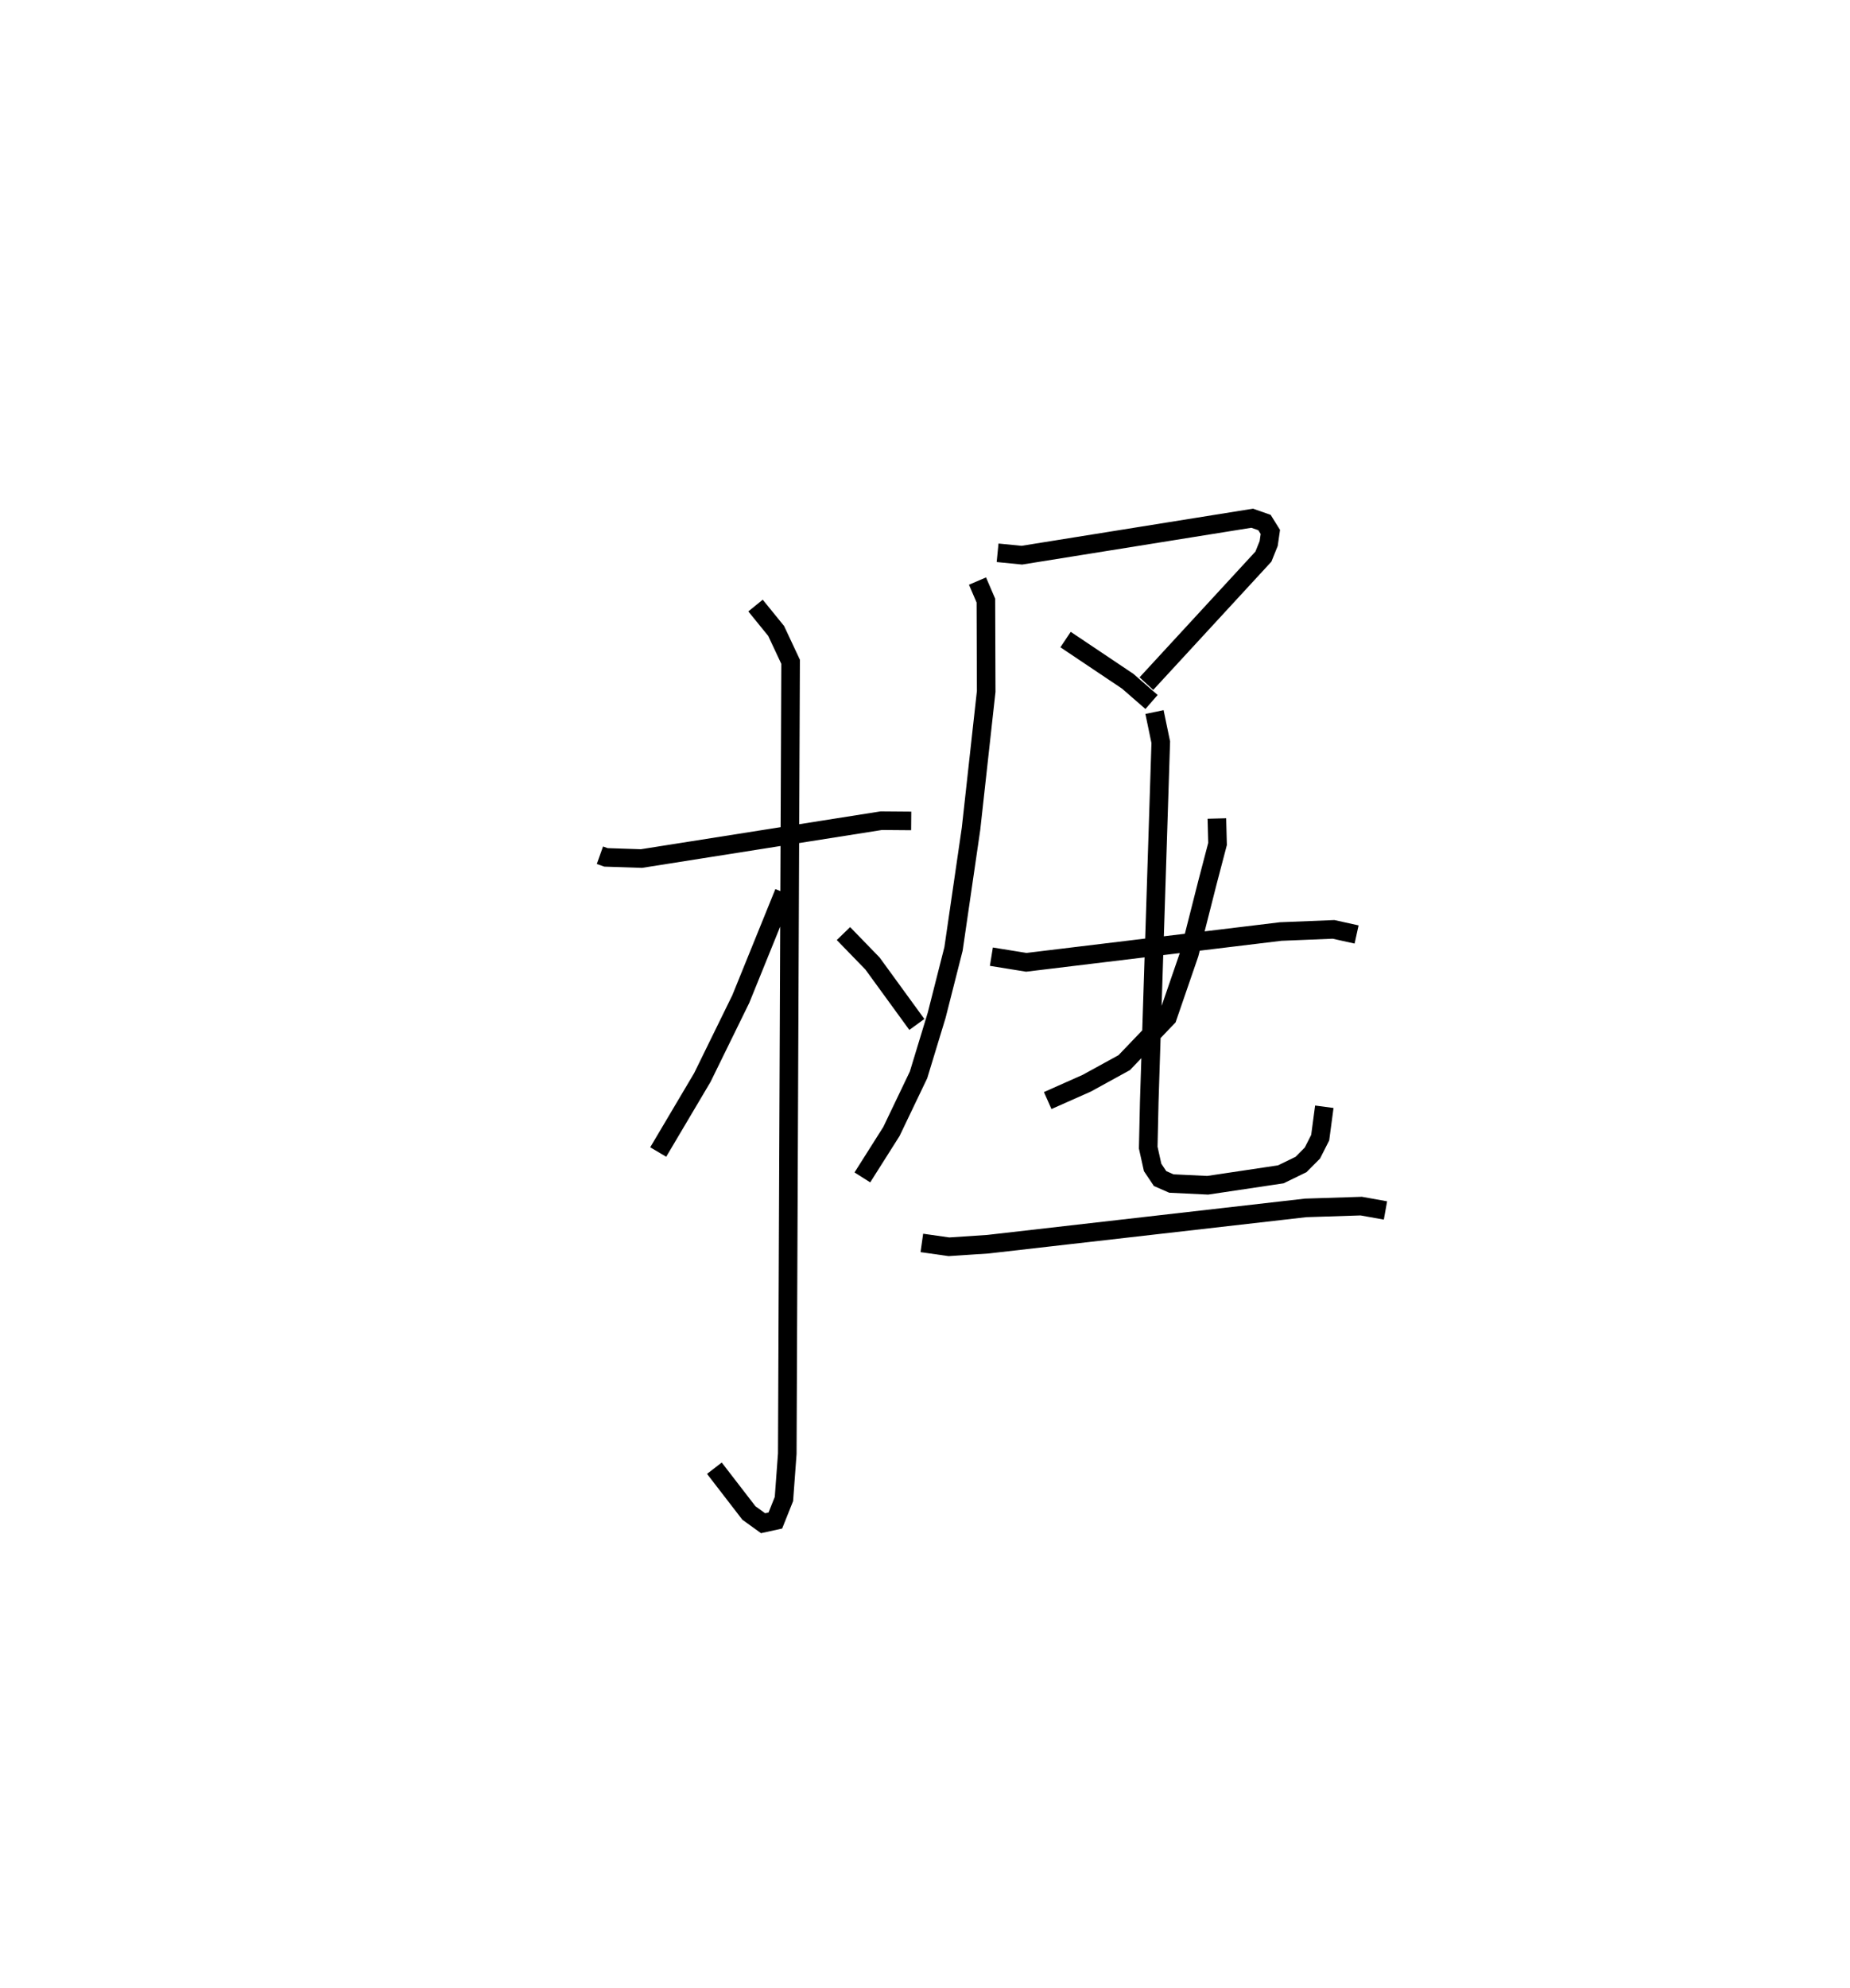 <?xml version="1.0" encoding="utf-8" ?>
<svg baseProfile="full" height="106.93" version="1.1" width="99.561" xmlns="http://www.w3.org/2000/svg" xmlns:ev="http://www.w3.org/2001/xml-events" xmlns:xlink="http://www.w3.org/1999/xlink"><defs /><rect fill="white" height="106.93" width="99.561" x="0" y="0" /><path d="M25,25 m0.0,0.0 m7.286,21 l0.326,0.116 1.908,0.063 l12.906,-2.037 1.612,0.013 m-8.378,-11.584 l1.11,1.366 0.778,1.659 l-0.179,42.592 -0.18,2.44 l-0.462,1.156 -0.661,0.145 l-0.762,-0.55 -1.858,-2.409 m3.745,-30.961 l-2.324,5.727 -2.068,4.218 l-2.376,4.01 m9.969,-11.75 l1.564,1.611 2.386,3.277 m4.345,-25.369 l1.305,0.129 12.395,-1.988 l0.664,0.232 0.315,0.506 l-0.09,0.622 -0.283,0.705 l-6.298,6.832 m-4.35,-2.371 l3.345,2.242 1.282,1.116 m-9.366,-6.504 l0.451,1.05 0.017,4.885 l-0.817,7.394 -0.942,6.458 l-0.907,3.57 -0.975,3.203 l-1.459,3.045 -1.564,2.47 m15.721,-25.03 l0.338,1.622 -0.62,19.346 l-0.055,2.459 0.237,1.067 l0.402,0.599 0.607,0.266 l1.953,0.094 3.935,-0.588 l1.089,-0.529 0.612,-0.615 l0.42,-0.828 0.222,-1.663 m-5.782,-15.504 l0.036,1.368 -0.543,2.073 l-0.973,3.834 -1.179,3.424 l-2.327,2.432 -2.014,1.105 l-2.105,0.935 m-3.031,-7.739 l1.879,0.303 13.693,-1.656 l2.842,-0.115 1.241,0.274 m-23.397,16.59 l1.46,0.208 2.106,-0.14 l17.092,-1.952 2.989,-0.096 l1.304,0.234 " fill="none" stroke="black" stroke-width="1" /></svg>